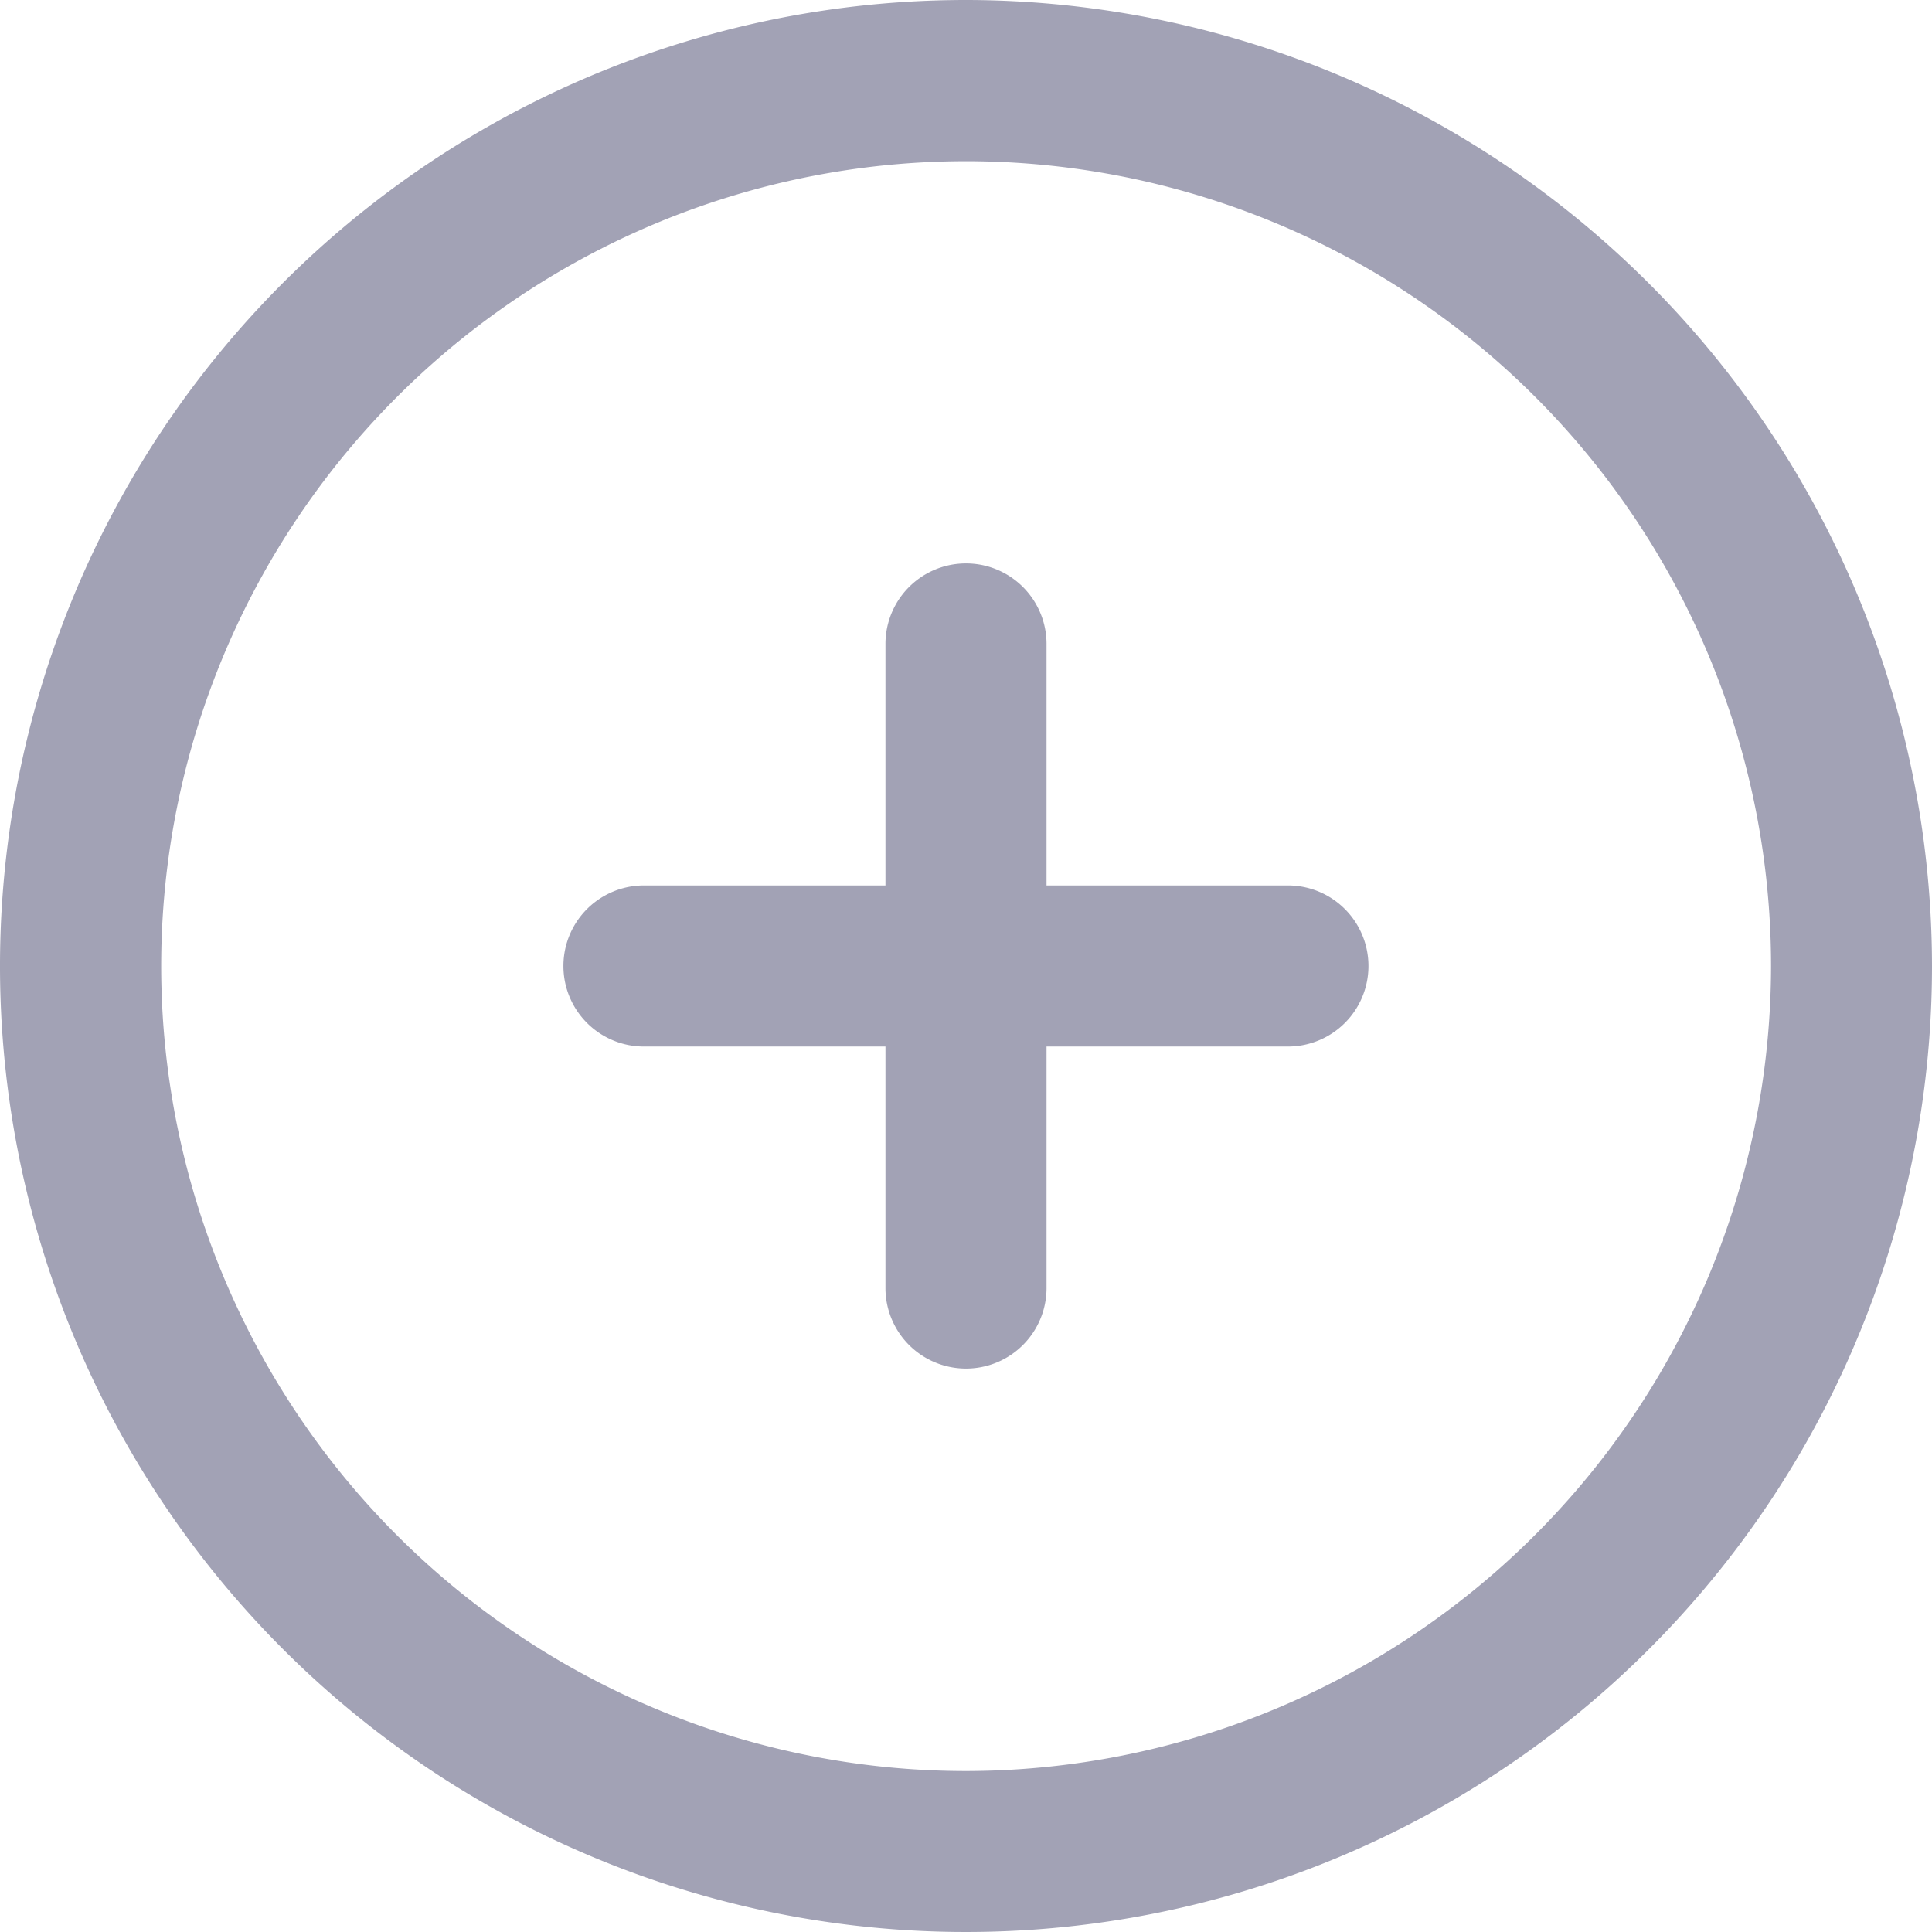 <svg width="16" height="16" fill="none" xmlns="http://www.w3.org/2000/svg"><g clip-path="url('#clip0_32_4574')"><path d="M8 0a8 8 0 1 0 8 8 8.009 8.009 0 0 0-8-8Zm0 14.667A6.666 6.666 0 1 1 14.667 8 6.674 6.674 0 0 1 8 14.667ZM11.333 8a.667.667 0 0 1-.666.667h-2v2a.667.667 0 0 1-1.334 0v-2h-2a.667.667 0 0 1 0-1.334h2v-2a.667.667 0 0 1 1.334 0v2h2a.667.667 0 0 1 .666.667Z" fill="#A2A2B5"/></g><defs><clipPath id="clip0_32_4574"><path fill="#fff" d="M0 0h16v16H0z"/></clipPath></defs></svg>